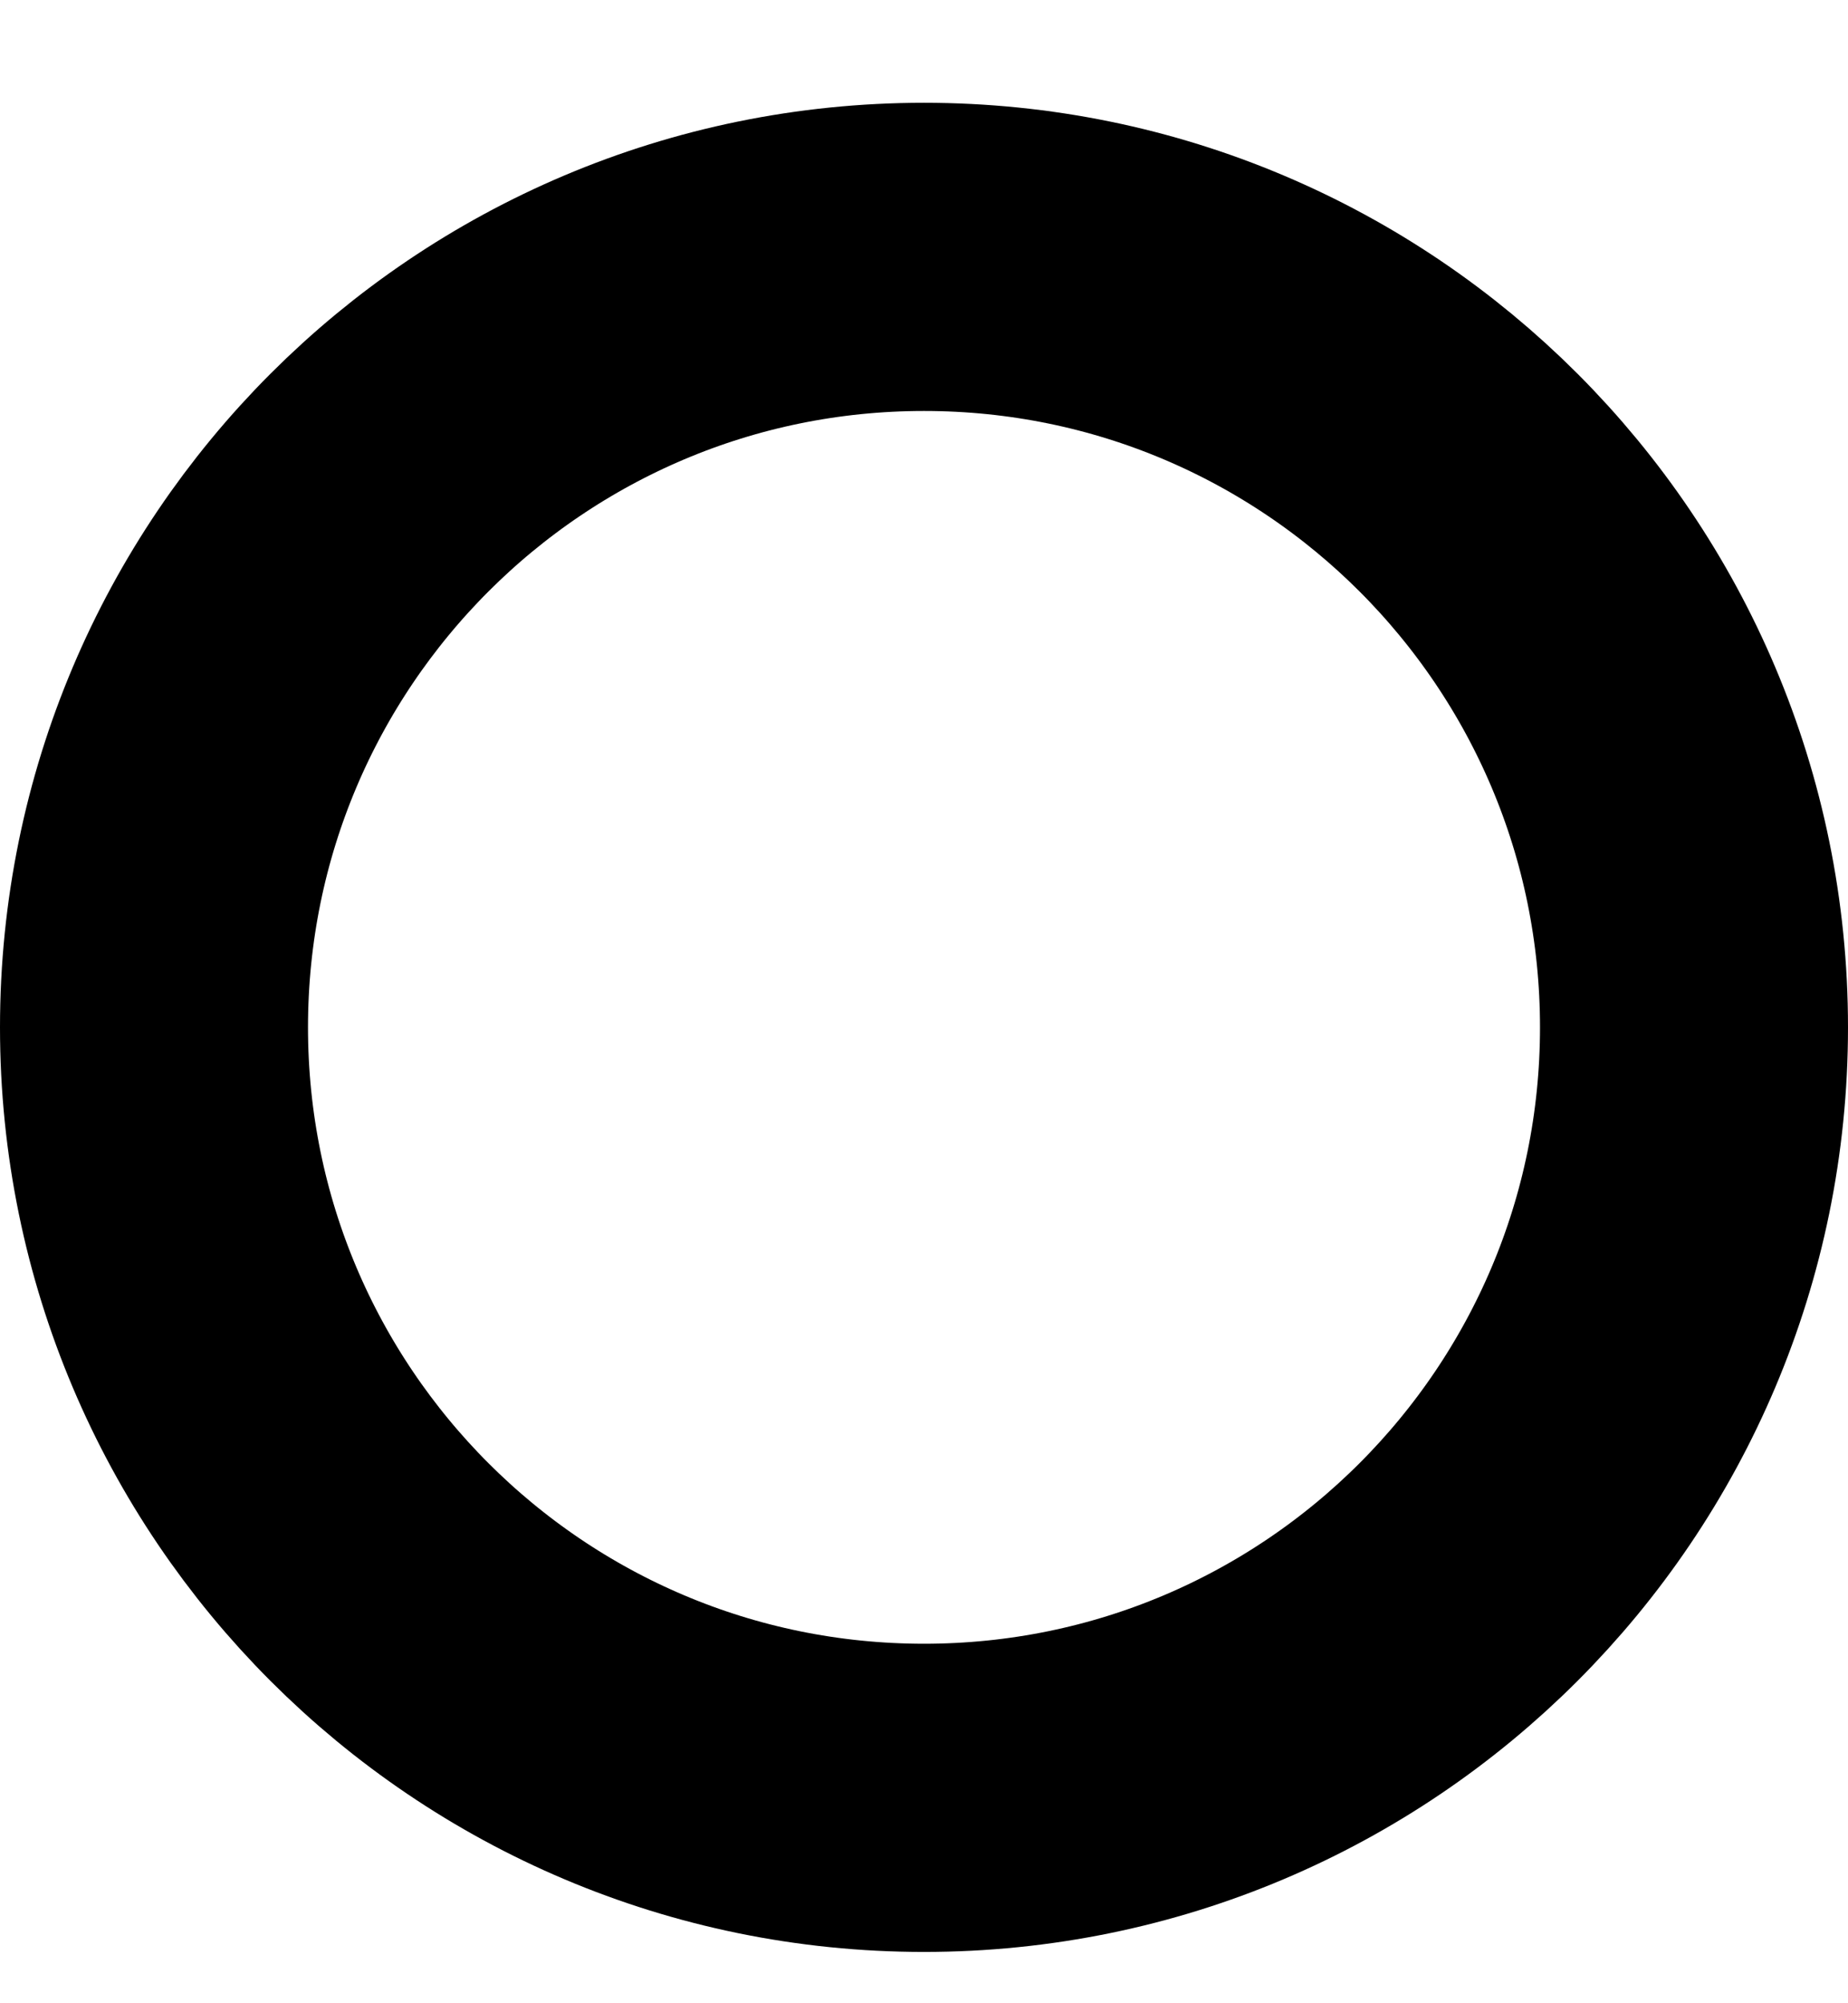 <svg width="12" height="13" viewBox="0 0 12 13" fill="none" xmlns="http://www.w3.org/2000/svg">
<path d="M6 11.667C8.761 11.667 11 9.428 11 6.667C11 3.905 8.761 1.667 6 1.667C3.239 1.667 1 3.905 1 6.667C1 9.428 3.239 11.667 6 11.667Z" stroke="black" stroke-width="2" stroke-linecap="round" stroke-linejoin="round"/>
</svg>
